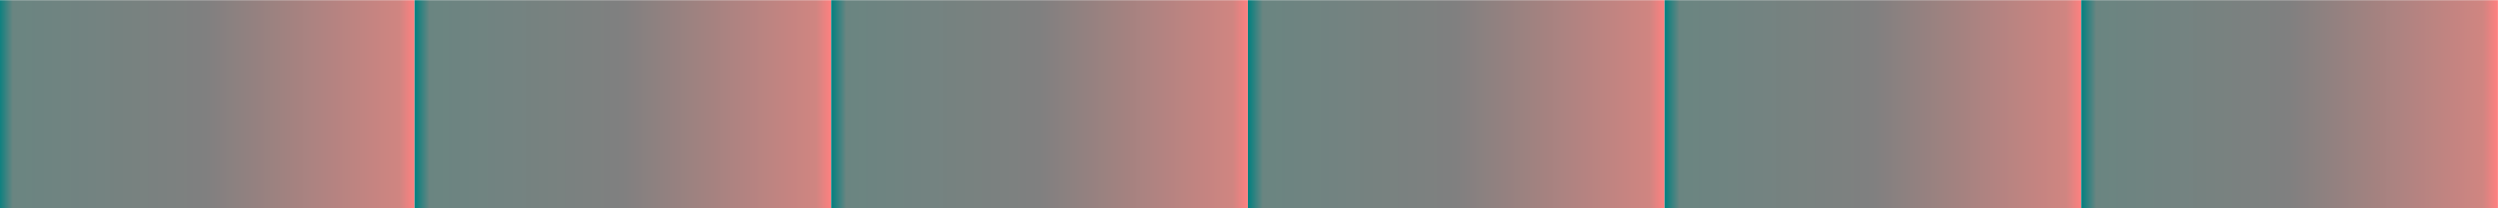 <svg width="600" height="50" viewBox="0 0 600 50" fill="none" xmlns="http://www.w3.org/2000/svg">
<g clip-path="url(#clip0_1637_220)">
<path d="M-0.5 0.047H99.5V50.047H-0.5V0.047Z" fill="url(#paint0_linear_1637_220)"/>
<path d="M99.5 0.047H199.5V50.047H99.5V0.047Z" fill="url(#paint1_linear_1637_220)"/>
<rect x="199.5" y="0.047" width="100" height="50" fill="url(#paint2_linear_1637_220)"/>
<path d="M299.5 0.047H399.5V50.047H299.5V0.047Z" fill="url(#paint3_linear_1637_220)"/>
<path d="M399.5 0.047H499.5V50.047H399.5V0.047Z" fill="url(#paint4_linear_1637_220)"/>
<path d="M499.5 0.047H599.5V50.047H499.5V0.047Z" fill="url(#paint5_linear_1637_220)"/>
</g>
<defs>
<linearGradient id="paint0_linear_1637_220" x1="-0.5" y1="25.047" x2="99.5" y2="25.047" gradientUnits="userSpaceOnUse">
<stop stop-color="#008080"/>
<stop offset="0.036" stop-color="#6A8581"/>
<stop offset="0.5" stop-color="#808080"/>
<stop offset="0.964" stop-color="#D08581"/>
<stop offset="1" stop-color="#FF8080"/>
</linearGradient>
<linearGradient id="paint1_linear_1637_220" x1="99.5" y1="25.047" x2="199.5" y2="25.047" gradientUnits="userSpaceOnUse">
<stop stop-color="#008080"/>
<stop offset="0.036" stop-color="#6A8581"/>
<stop offset="0.5" stop-color="#808080"/>
<stop offset="0.964" stop-color="#D08581"/>
<stop offset="1" stop-color="#FF8080"/>
</linearGradient>
<linearGradient id="paint2_linear_1637_220" x1="199.5" y1="25.047" x2="299.5" y2="25.047" gradientUnits="userSpaceOnUse">
<stop stop-color="#008080"/>
<stop offset="0.036" stop-color="#6A8581"/>
<stop offset="0.5" stop-color="#808080"/>
<stop offset="0.964" stop-color="#D08581"/>
<stop offset="1" stop-color="#FF8080"/>
</linearGradient>
<linearGradient id="paint3_linear_1637_220" x1="299.5" y1="25.047" x2="399.5" y2="25.047" gradientUnits="userSpaceOnUse">
<stop stop-color="#008080"/>
<stop offset="0.036" stop-color="#6A8581"/>
<stop offset="0.5" stop-color="#808080"/>
<stop offset="0.964" stop-color="#D08581"/>
<stop offset="1" stop-color="#FF8080"/>
</linearGradient>
<linearGradient id="paint4_linear_1637_220" x1="399.5" y1="25.047" x2="499.5" y2="25.047" gradientUnits="userSpaceOnUse">
<stop stop-color="#008080"/>
<stop offset="0.036" stop-color="#6A8581"/>
<stop offset="0.5" stop-color="#808080"/>
<stop offset="0.964" stop-color="#D08581"/>
<stop offset="1" stop-color="#FF8080"/>
</linearGradient>
<linearGradient id="paint5_linear_1637_220" x1="499.5" y1="25.047" x2="599.5" y2="25.047" gradientUnits="userSpaceOnUse">
<stop stop-color="#008080"/>
<stop offset="0.036" stop-color="#6A8581"/>
<stop offset="0.5" stop-color="#808080"/>
<stop offset="0.964" stop-color="#D08581"/>
<stop offset="1" stop-color="#FF8080"/>
</linearGradient>
<clipPath id="clip0_1637_220">
<rect width="600" height="50" fill="white"/>
</clipPath>
</defs>
</svg>
